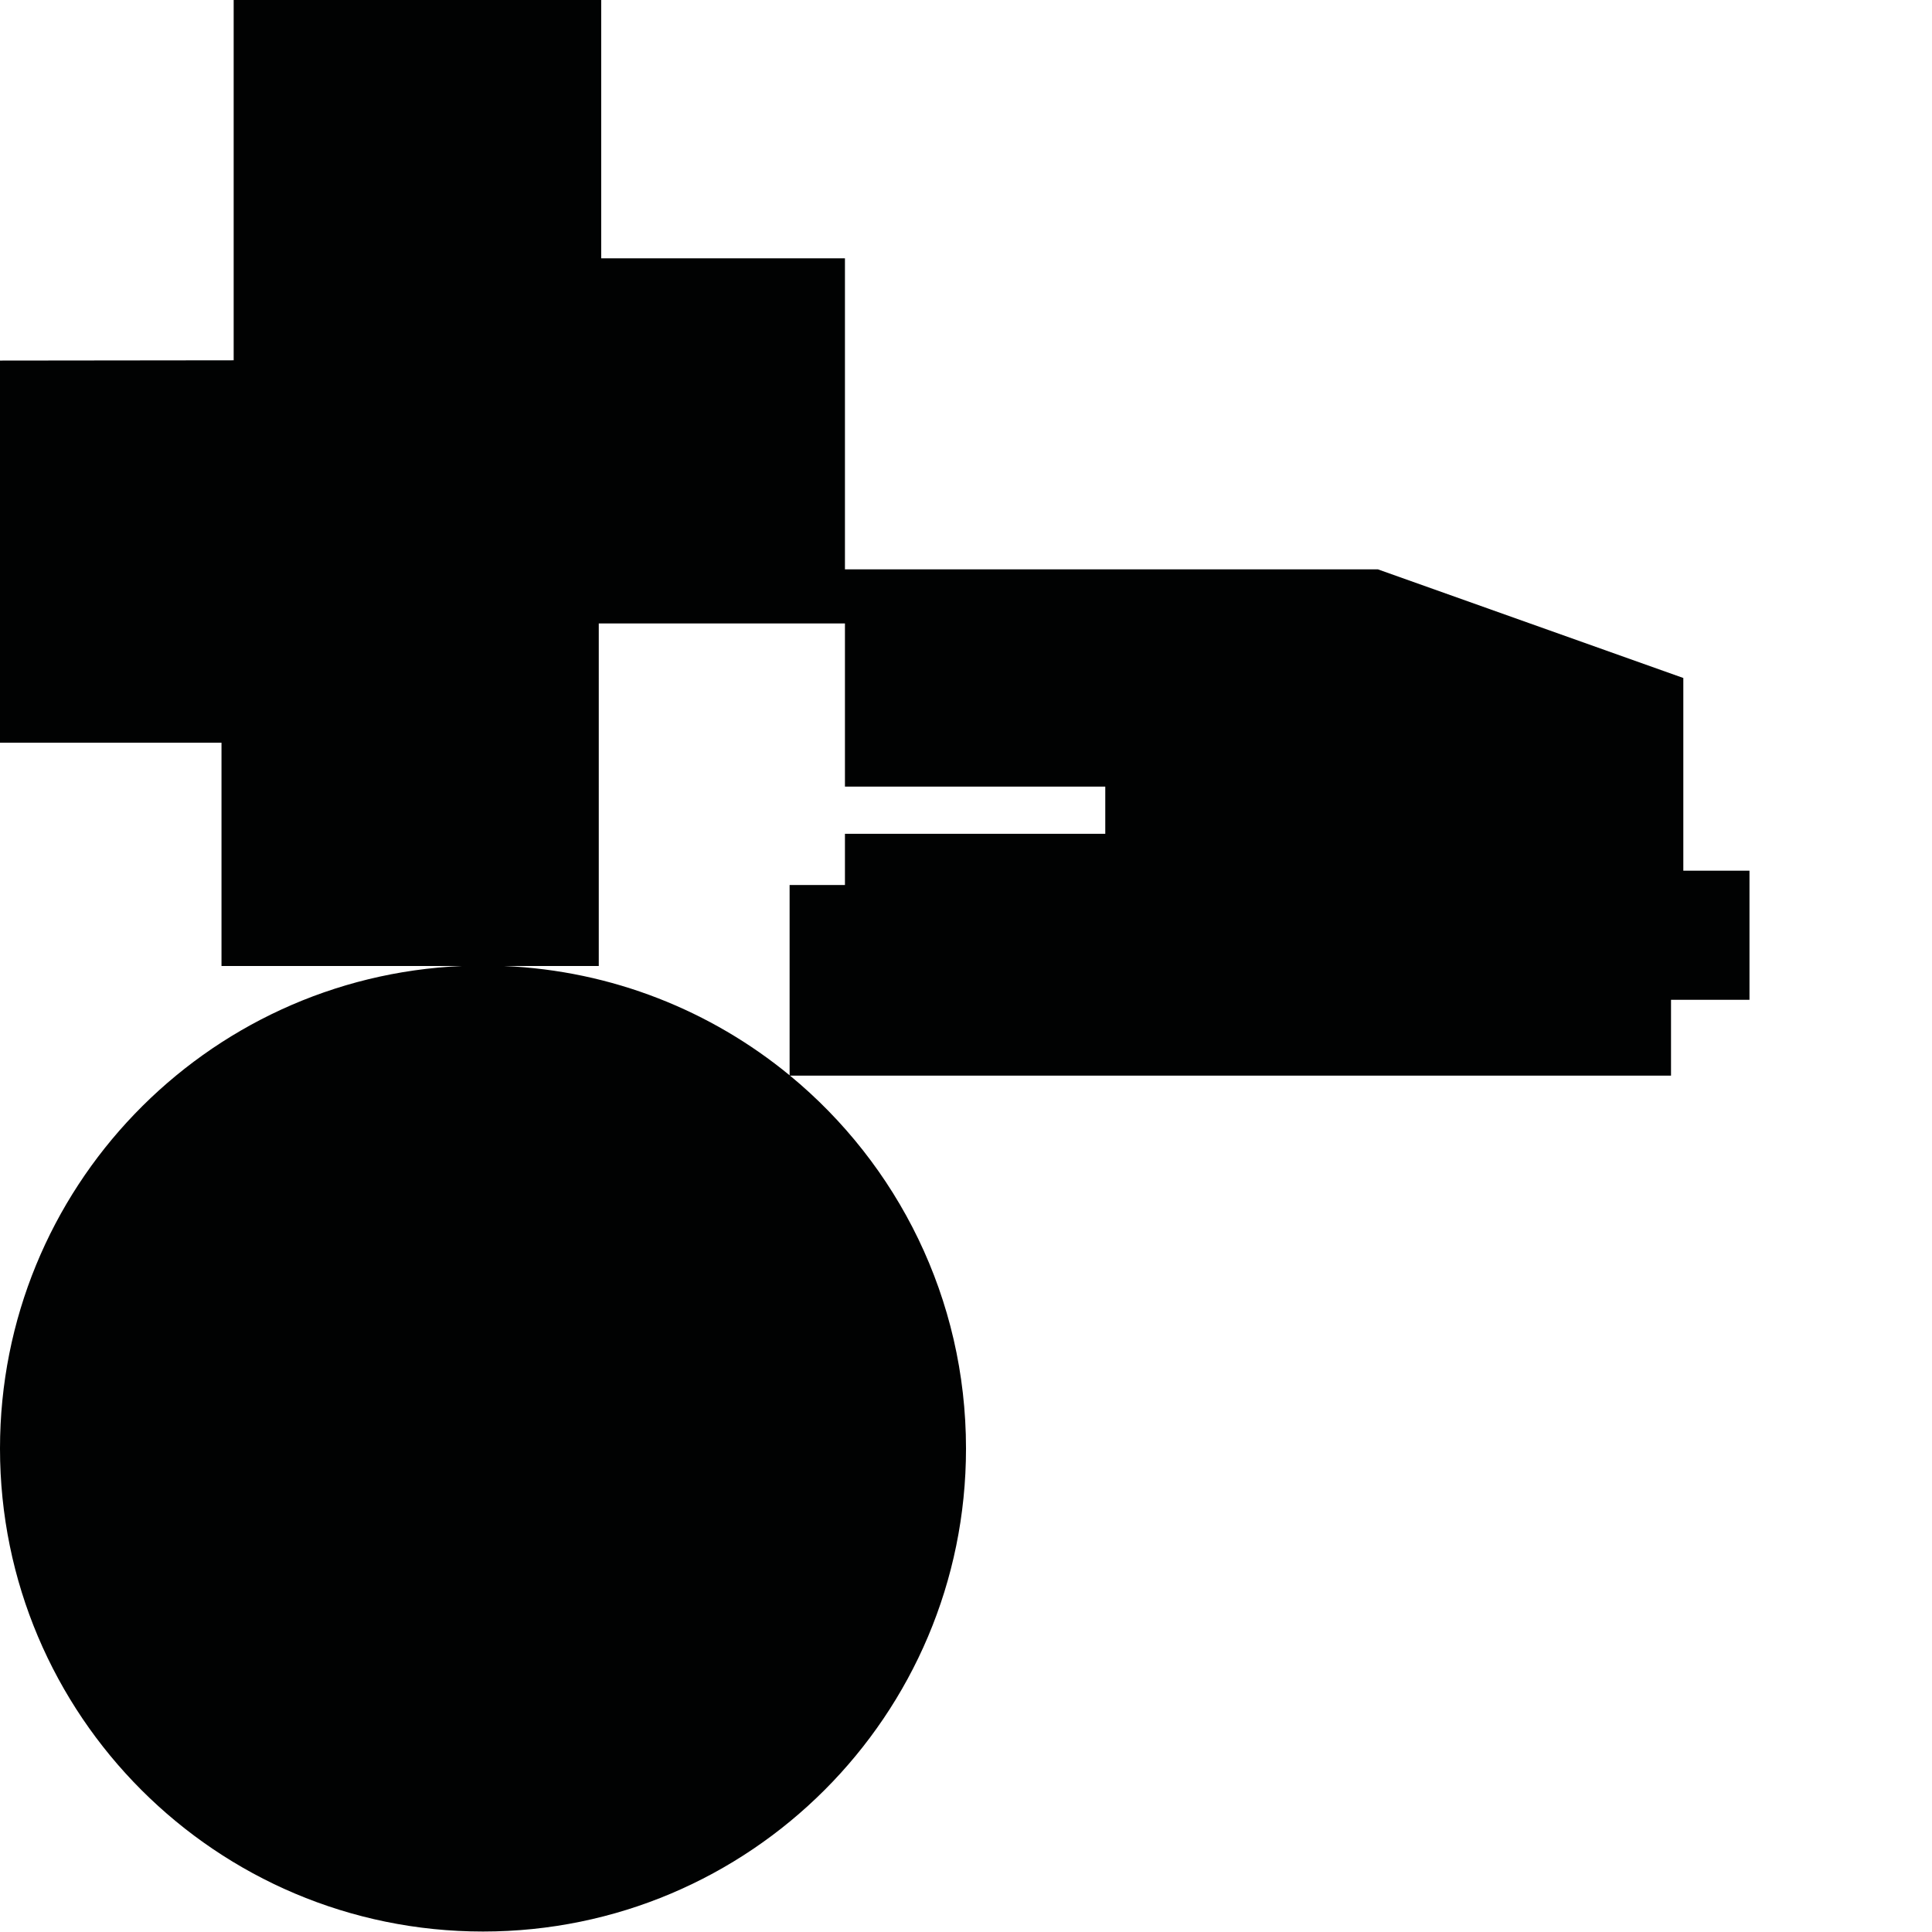 <?xml version="1.0" encoding="utf-8"?>
<!-- Generator: Adobe Illustrator 16.0.0, SVG Export Plug-In . SVG Version: 6.00 Build 0)  -->
<!DOCTYPE svg PUBLIC "-//W3C//DTD SVG 1.1//EN" "http://www.w3.org/Graphics/SVG/1.1/DTD/svg11.dtd">
<svg version="1.1" id="Calque_1" xmlns="http://www.w3.org/2000/svg" xmlns:xlink="http://www.w3.org/1999/xlink" x="0px" y="0px"
	 width="1190.551px" height="1190.551px" viewBox="0 0 1190.551 1190.551" enable-background="new 0 0 1190.551 1190.551"
	 xml:space="preserve">
<path fill="#010202" d="M1037.309,536.531V417.795l-188.21-66.947H520.678V159.195H370.481V0H143.992v222.028L0,222.191V457.68
	h136.493v137.599h148.184C126.312,602.068,0,732.582,0,892.62c0,164.382,133.258,297.64,297.64,297.64s297.64-133.258,297.64-297.64
	c0-92.522-42.216-175.182-108.436-229.772h542.886v-46.737h48.354v-79.58H1037.309z M681.099,513.795H520.678v31.579h-34.105
	v117.255c-48.28-39.706-109.283-64.492-175.97-67.351h58.378V384.183h151.697v100.56h160.421V513.795z"/>
</svg>

